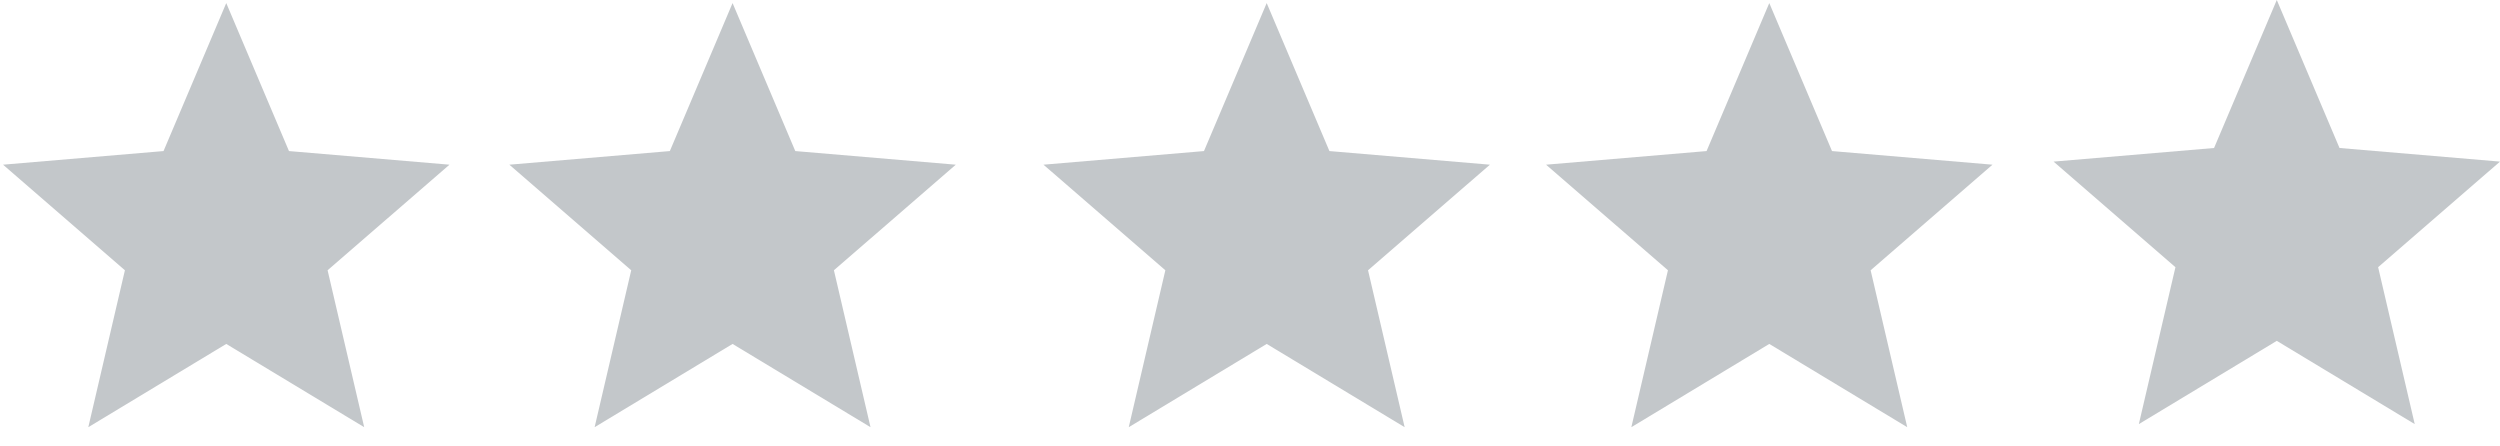 <svg
   width="112"
   height="20"
   fill="none"
   version="1.1"
   xmlns:inkscape="http://www.inkscape.org/namespaces/inkscape"
   xmlns="http://www.w3.org/2000/svg"
   xmlns:svg="http://www.w3.org/2000/svg">
  <path
     fill="#C3C7CA"
     d="m102 15.27 6.18 3.73-1.64-7.03L112 7.24l-7.19-.61L102 0l-2.81 6.63-7.19.61 5.46 4.73L95.82 19l6.18-3.73Z"
     id="path2" />
  <path
     fill="#c3c7ca"
     d="m 79.264,15.408 6.18,3.73 -1.64,-7.03 5.46,-4.73 -7.19,-0.61 -2.81,-6.63 -2.81,6.63 -7.19,0.61 5.46,4.73 -1.64,7.03 z"
     id="path3" />
  <path
     fill="#c3c7ca"
     d="m 56.748,15.408 6.18,3.73 -1.64,-7.03 5.46,-4.73 -7.19,-0.61 -2.81,-6.63 -2.81,6.63 -7.19,0.61 5.46,4.73 -1.64,7.03 z"
     id="path4" />
  <path
     fill="#c3c7ca"
     d="m 32.819,15.408 6.18,3.73 -1.64,-7.03 5.46,-4.73 -7.19,-0.61 -2.81,-6.63 -2.81,6.63 -7.19,0.61 5.46,4.73 -1.64,7.03 z"
     id="path5" />
  <path
     fill="#c3c7ca"
     d="m 10.136,15.408 6.18,3.73 -1.64,-7.03 5.46,-4.73 -7.19,-0.61 -2.81,-6.63 -2.81,6.63 -7.19,0.61 5.46,4.73 -1.64,7.03 z"
     id="path6" />
</svg>
